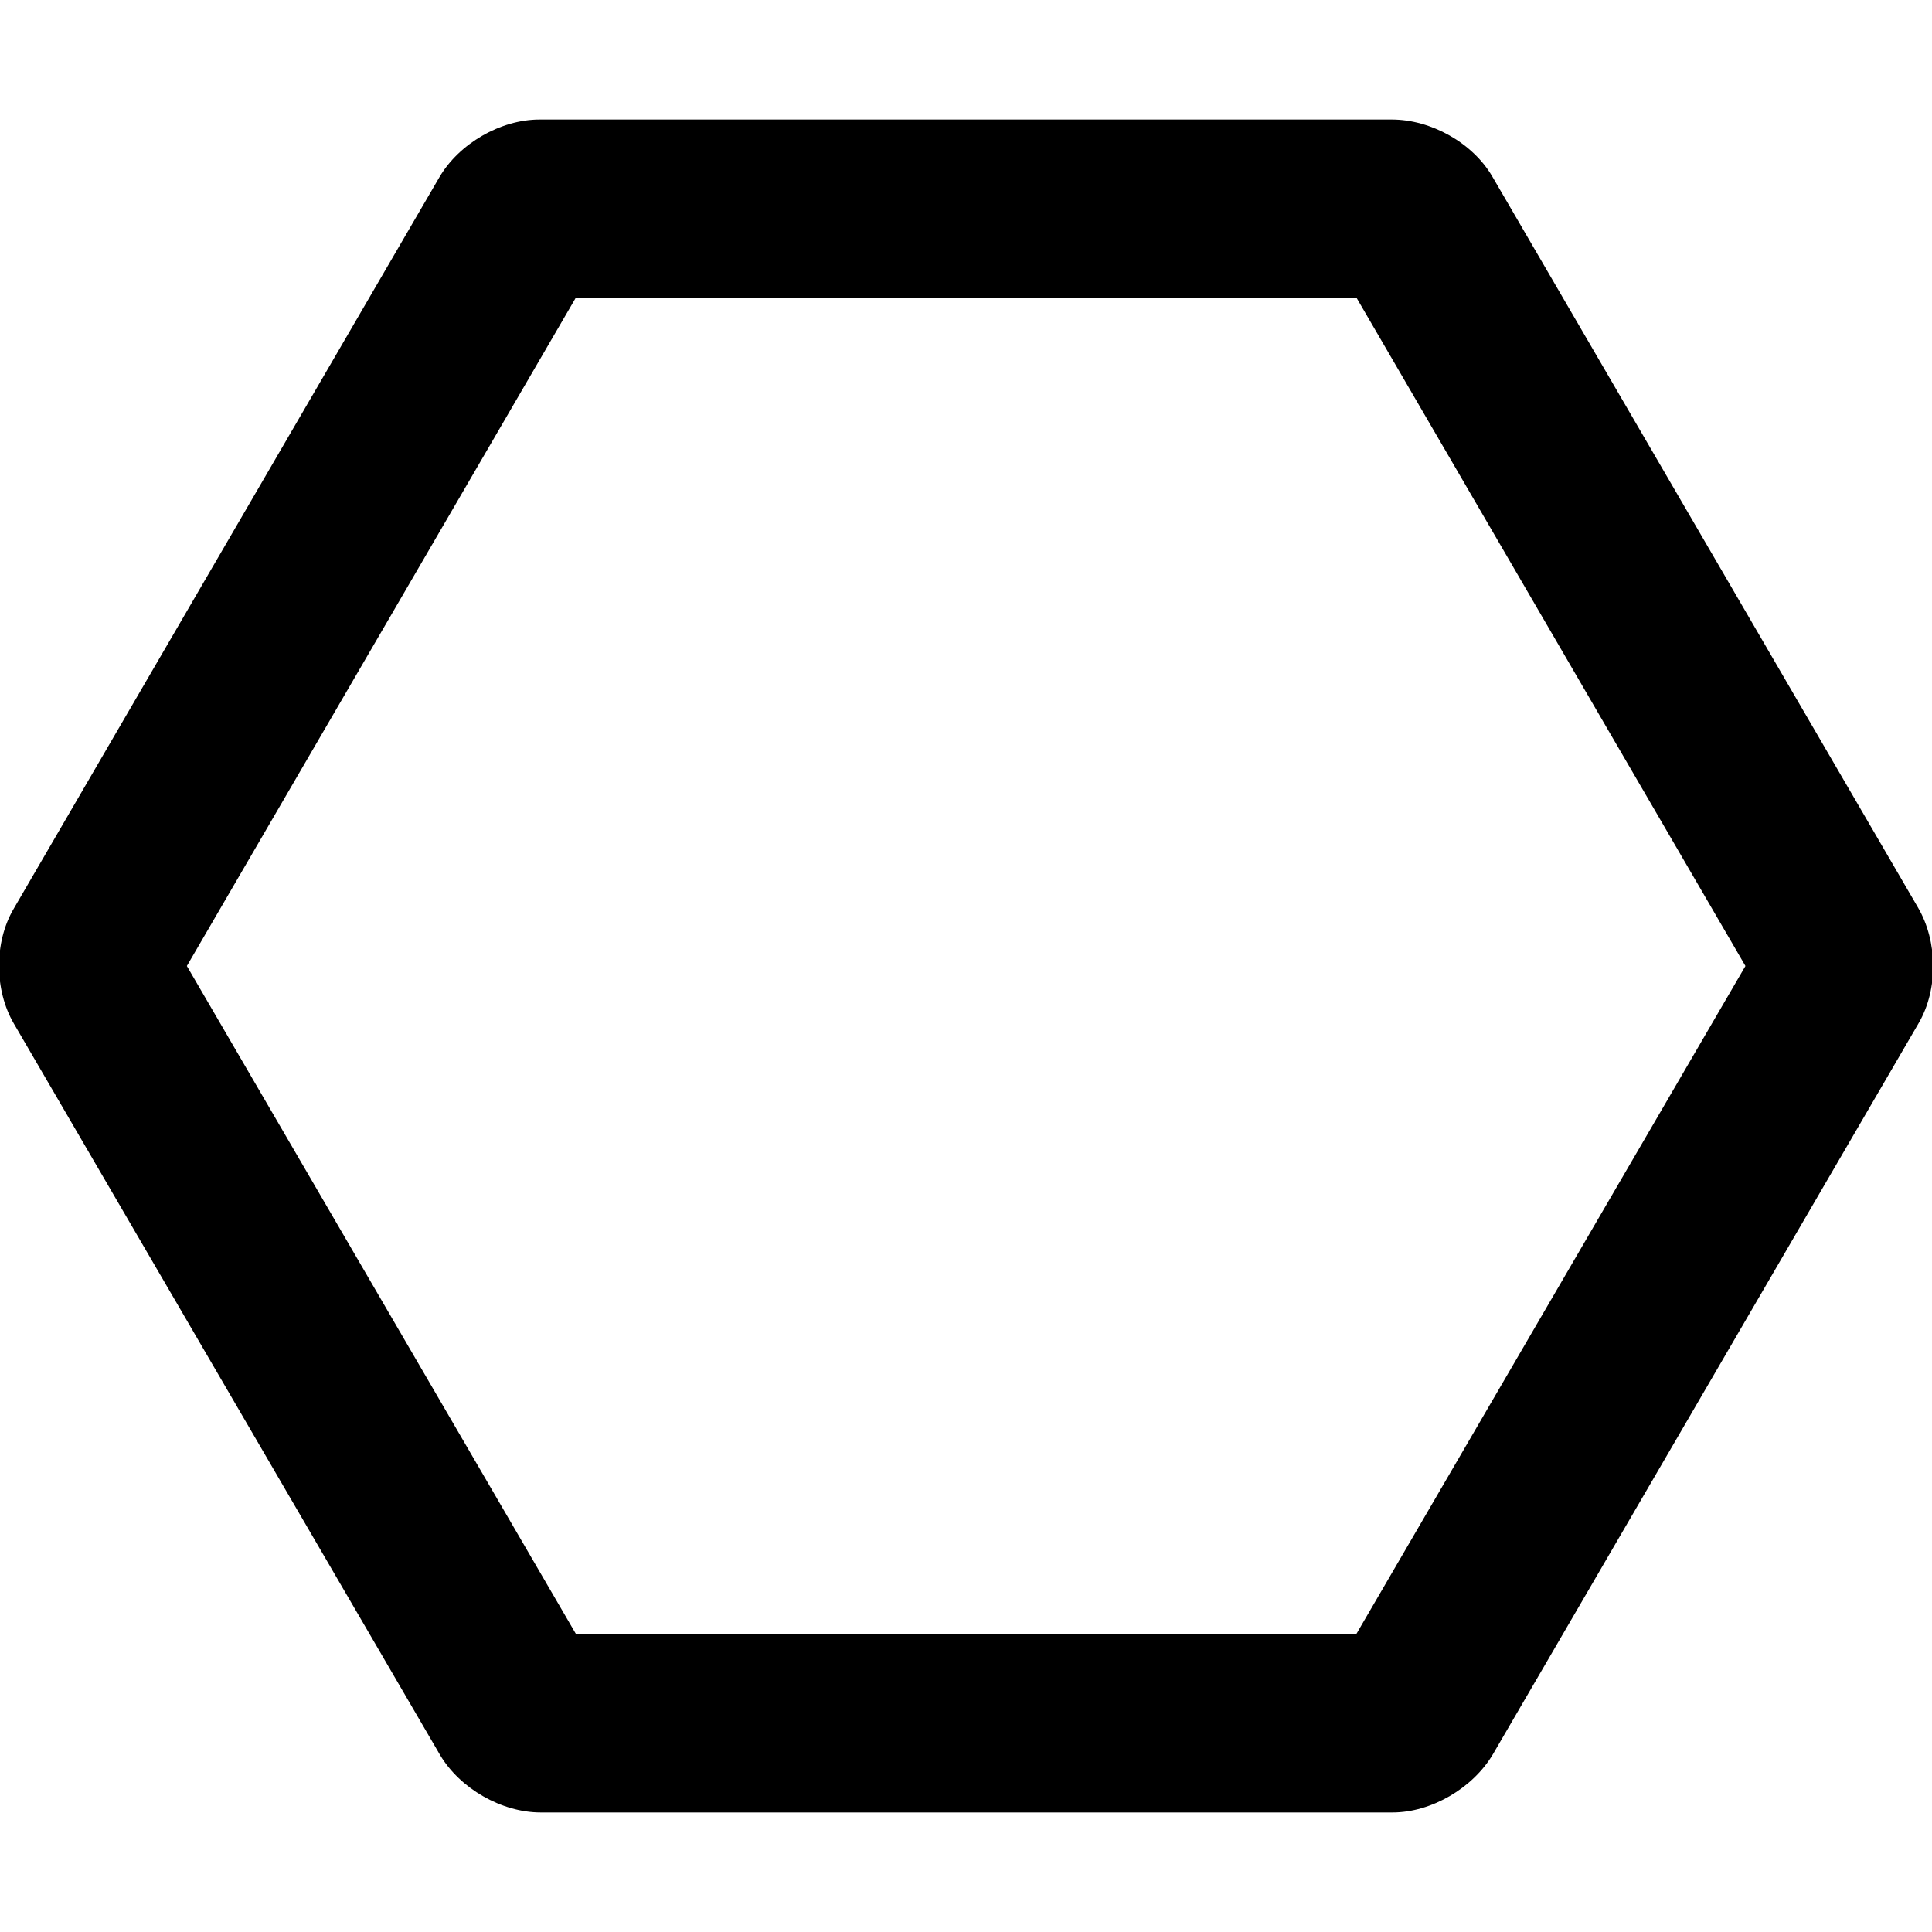 <?xml version="1.0" encoding="utf-8"?>
<!-- Generator: Adobe Illustrator 16.0.0, SVG Export Plug-In . SVG Version: 6.00 Build 0)  -->
<!DOCTYPE svg PUBLIC "-//W3C//DTD SVG 1.1//EN" "http://www.w3.org/Graphics/SVG/1.1/DTD/svg11.dtd">
<svg version="1.1" id="Layer_1" xmlns="http://www.w3.org/2000/svg" xmlns:xlink="http://www.w3.org/1999/xlink" x="0px" y="0px"
	 width="64px" height="64px" viewBox="0 0 64 64" enable-background="new 0 0 64 64" xml:space="preserve">
<path d="M46.13,60.04H17.91c-1.29,0-2.67-0.79-3.33-1.9L0.46,33.91c-0.65-1.11-0.66-2.69-0.01-3.8l14.1-24.23
	c0.65-1.12,2.03-1.92,3.32-1.92h28.24c1.29,0,2.67,0.77,3.32,1.88l14.11,24.23c0.65,1.12,0.67,2.7,0.02,3.82L49.45,58.12
	C48.79,59.23,47.42,60.04,46.13,60.04z M19.08,54.13h25.85L57.82,32L44.94,9.87H19.07L6.19,32L19.08,54.13z"/>
</svg>
